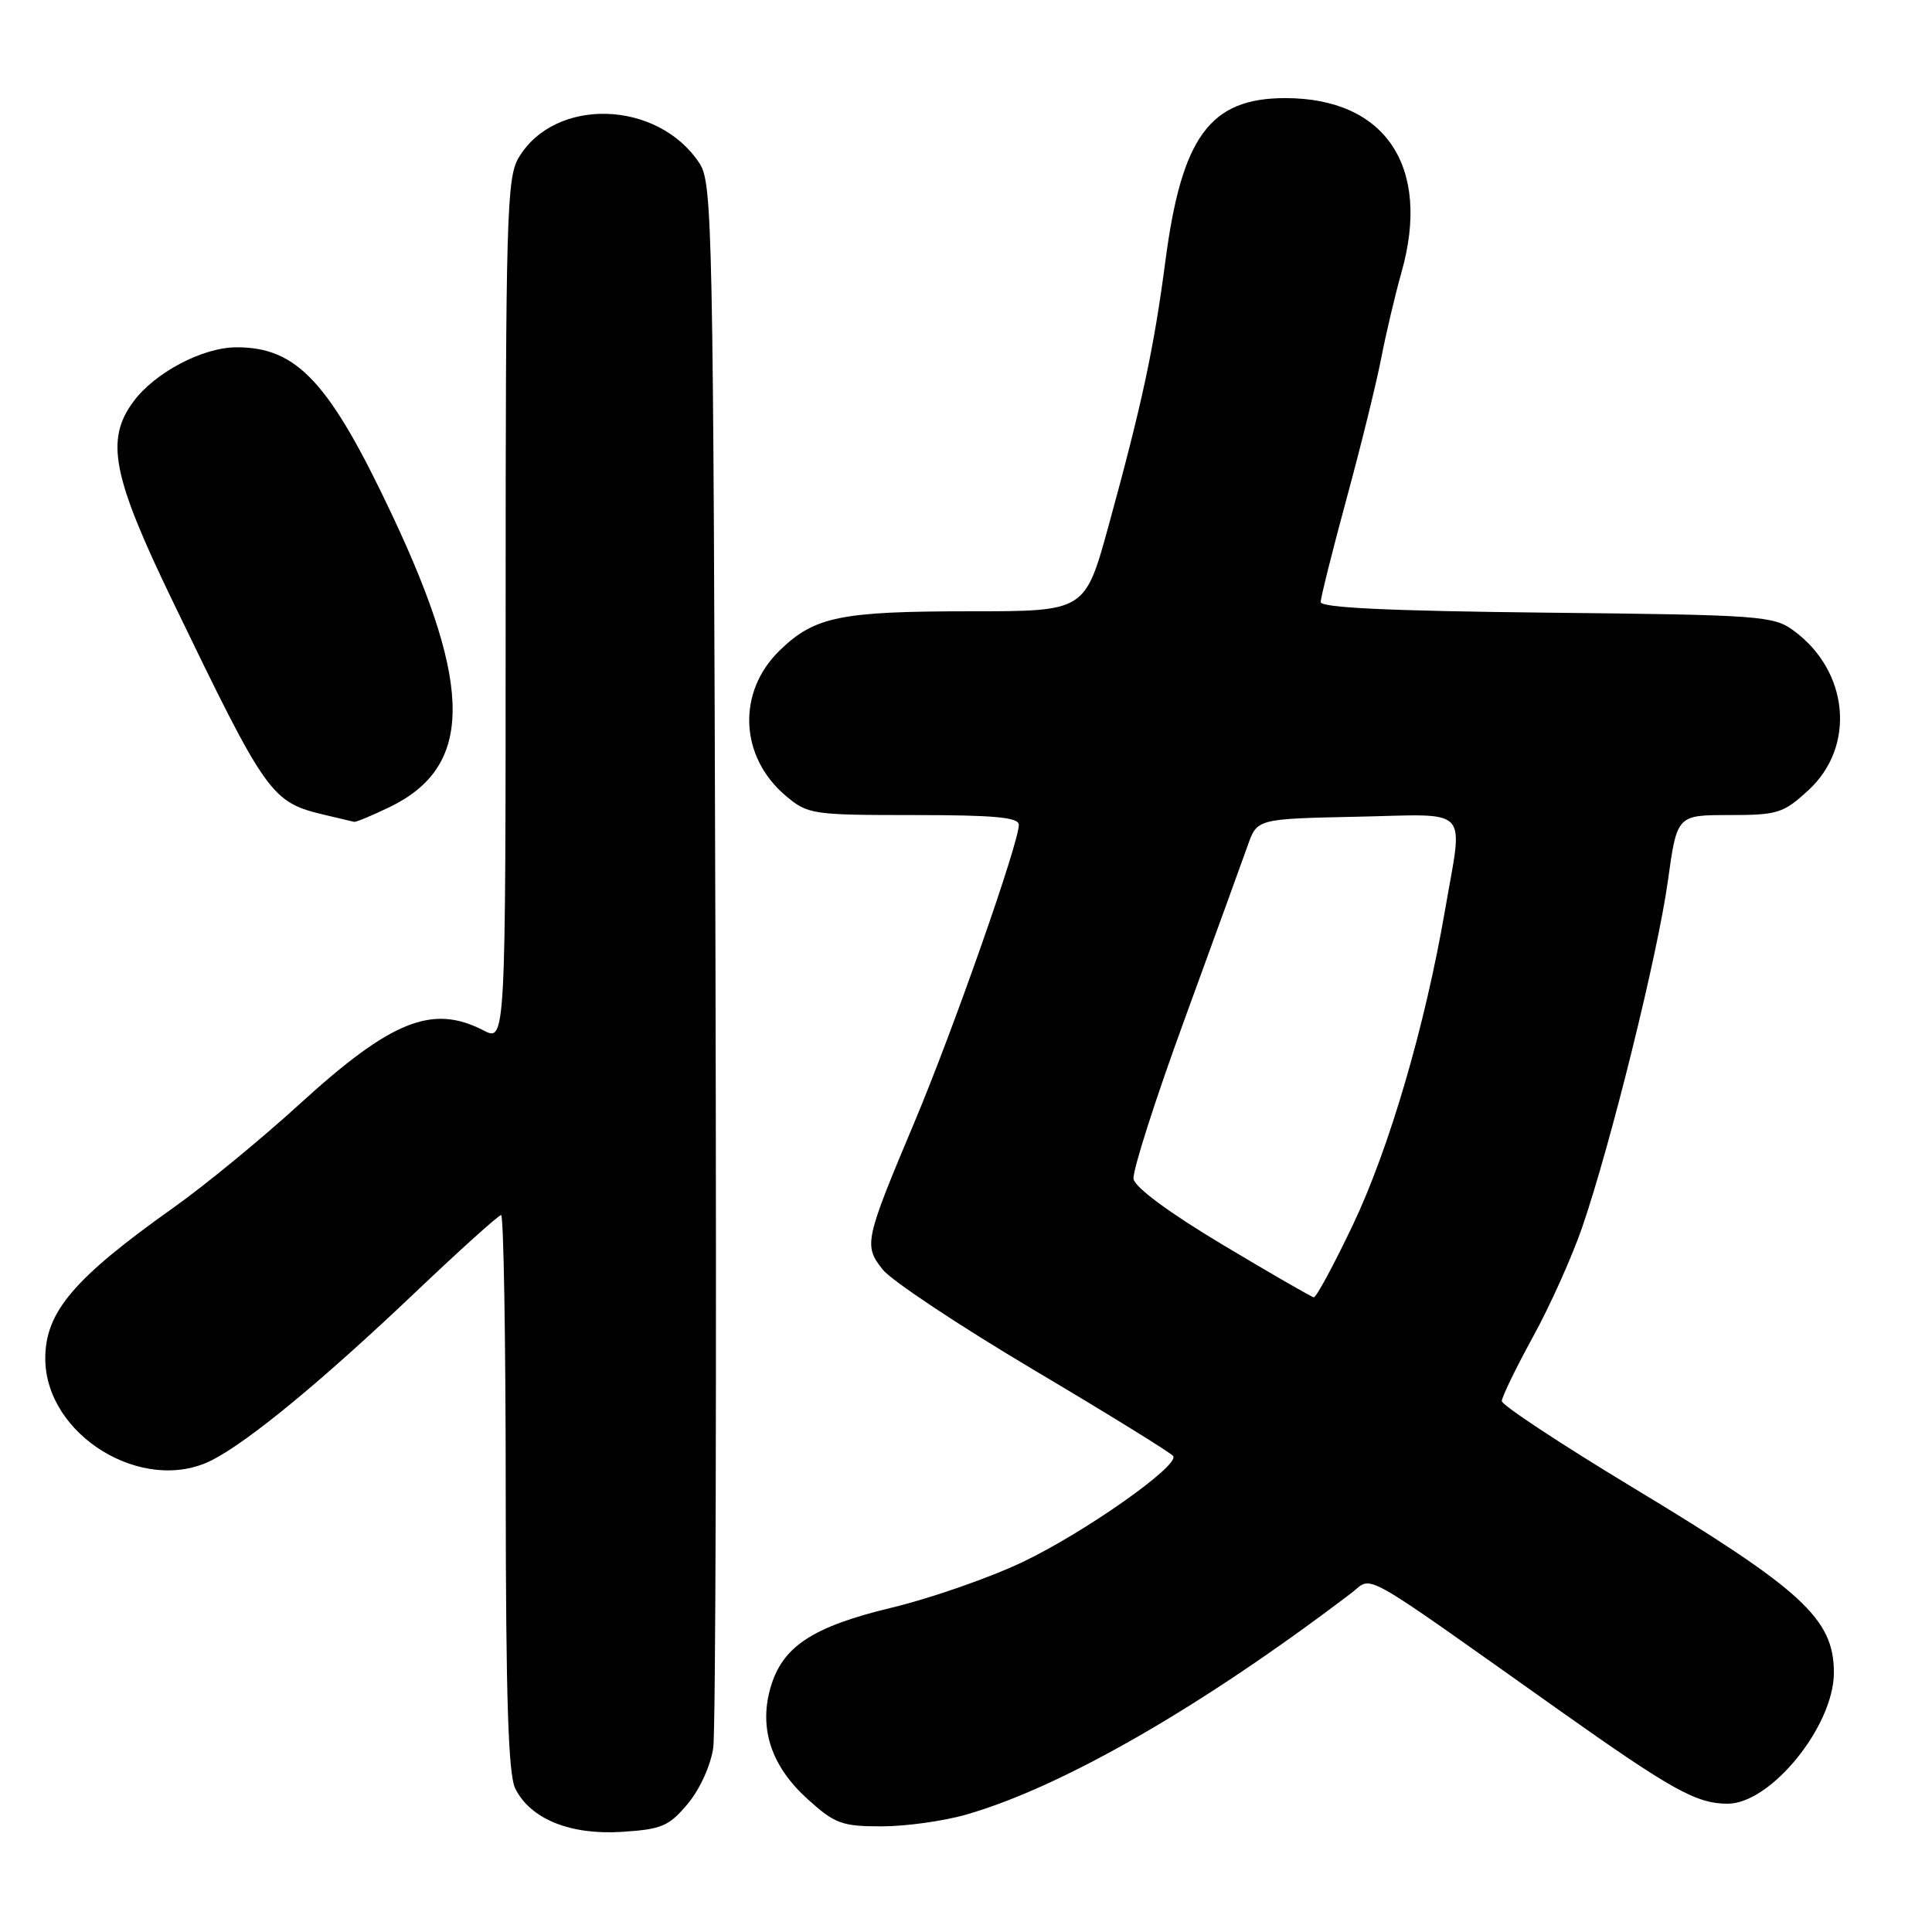 <?xml version="1.0" encoding="UTF-8" standalone="no"?>
<!DOCTYPE svg PUBLIC "-//W3C//DTD SVG 1.1//EN" "http://www.w3.org/Graphics/SVG/1.1/DTD/svg11.dtd" >
<svg xmlns="http://www.w3.org/2000/svg" xmlns:xlink="http://www.w3.org/1999/xlink" version="1.1" viewBox="0 0 256 256">
 <g >
 <path fill="currentColor"
d=" M 91.14 239.00 C 92.73 237.10 94.18 233.91 94.51 231.58 C 94.83 229.34 94.96 181.81 94.80 125.96 C 94.52 30.05 94.40 24.26 92.70 21.66 C 87.18 13.23 73.50 12.81 68.71 20.92 C 67.15 23.55 67.00 28.88 67.00 80.93 C 67.00 138.05 67.00 138.05 64.05 136.53 C 57.29 133.03 51.83 135.22 39.66 146.33 C 34.62 150.93 27.12 157.09 23.00 160.01 C 9.79 169.39 6.00 173.84 6.00 180.00 C 6.00 190.19 18.98 198.11 28.08 193.48 C 32.95 191.01 42.82 182.86 55.15 171.13 C 61.01 165.56 66.08 161.00 66.40 161.00 C 66.73 161.00 67.01 177.54 67.01 197.75 C 67.03 225.11 67.35 235.14 68.28 237.00 C 70.30 241.04 75.56 243.17 82.42 242.73 C 87.70 242.39 88.65 241.98 91.14 239.00 Z  M 128.07 240.43 C 140.81 236.76 159.34 226.09 179.08 211.07 C 182.02 208.84 179.53 207.43 206.50 226.54 C 221.55 237.20 224.79 239.00 228.92 239.00 C 234.65 239.00 243.00 228.70 243.00 221.63 C 243.00 214.49 238.83 210.66 216.15 196.98 C 206.72 191.28 199.00 186.18 199.00 185.65 C 199.00 185.11 200.85 181.30 203.11 177.17 C 205.38 173.05 208.32 166.49 209.66 162.59 C 213.44 151.58 219.66 126.43 221.00 116.75 C 222.21 108.00 222.21 108.00 229.12 108.00 C 235.54 108.00 236.29 107.77 239.61 104.72 C 245.92 98.94 245.01 88.95 237.68 83.57 C 235.00 81.60 233.36 81.48 204.93 81.18 C 184.27 80.96 175.00 80.53 175.00 79.78 C 175.00 79.18 176.54 73.03 178.42 66.10 C 180.31 59.17 182.37 50.80 183.01 47.50 C 183.65 44.20 184.86 39.07 185.70 36.10 C 189.67 22.10 183.59 12.99 170.28 13.00 C 160.33 13.01 156.58 18.11 154.42 34.59 C 152.89 46.24 151.32 53.54 146.87 69.75 C 143.77 81.00 143.77 81.00 128.63 81.00 C 111.35 81.00 107.94 81.70 103.33 86.17 C 97.62 91.70 97.98 100.28 104.14 105.47 C 107.05 107.91 107.64 108.00 121.08 108.00 C 131.79 108.00 135.00 108.30 135.00 109.29 C 135.00 111.72 126.31 136.47 121.20 148.62 C 114.56 164.41 114.43 165.01 116.96 168.22 C 118.10 169.67 127.13 175.67 137.03 181.55 C 146.93 187.42 155.22 192.55 155.46 192.94 C 156.26 194.24 143.65 203.10 135.50 206.98 C 131.10 209.07 123.30 211.79 118.17 213.02 C 107.55 215.57 103.59 218.22 102.05 223.78 C 100.57 229.14 102.25 234.09 107.01 238.39 C 110.63 241.66 111.55 242.00 116.82 242.00 C 120.02 242.00 125.08 241.30 128.07 240.43 Z  M 51.65 106.93 C 62.64 101.61 62.74 91.14 52.01 68.35 C 43.67 50.63 39.36 45.98 31.30 46.02 C 26.84 46.04 20.52 49.37 17.68 53.21 C 13.93 58.27 14.88 63.11 22.86 79.62 C 35.42 105.62 35.91 106.29 43.12 108.00 C 44.98 108.44 46.70 108.84 46.93 108.90 C 47.17 108.95 49.29 108.07 51.65 106.93 Z  M 162.00 164.93 C 154.90 160.68 150.39 157.34 150.20 156.21 C 150.04 155.20 153.10 145.62 157.01 134.94 C 160.91 124.25 164.66 113.92 165.34 112.00 C 166.58 108.50 166.58 108.50 179.79 108.22 C 195.09 107.90 193.88 106.61 191.47 120.62 C 188.83 135.95 184.09 152.14 179.29 162.25 C 176.74 167.61 174.39 171.96 174.08 171.90 C 173.76 171.85 168.32 168.71 162.00 164.93 Z "/>
</g>
</svg>